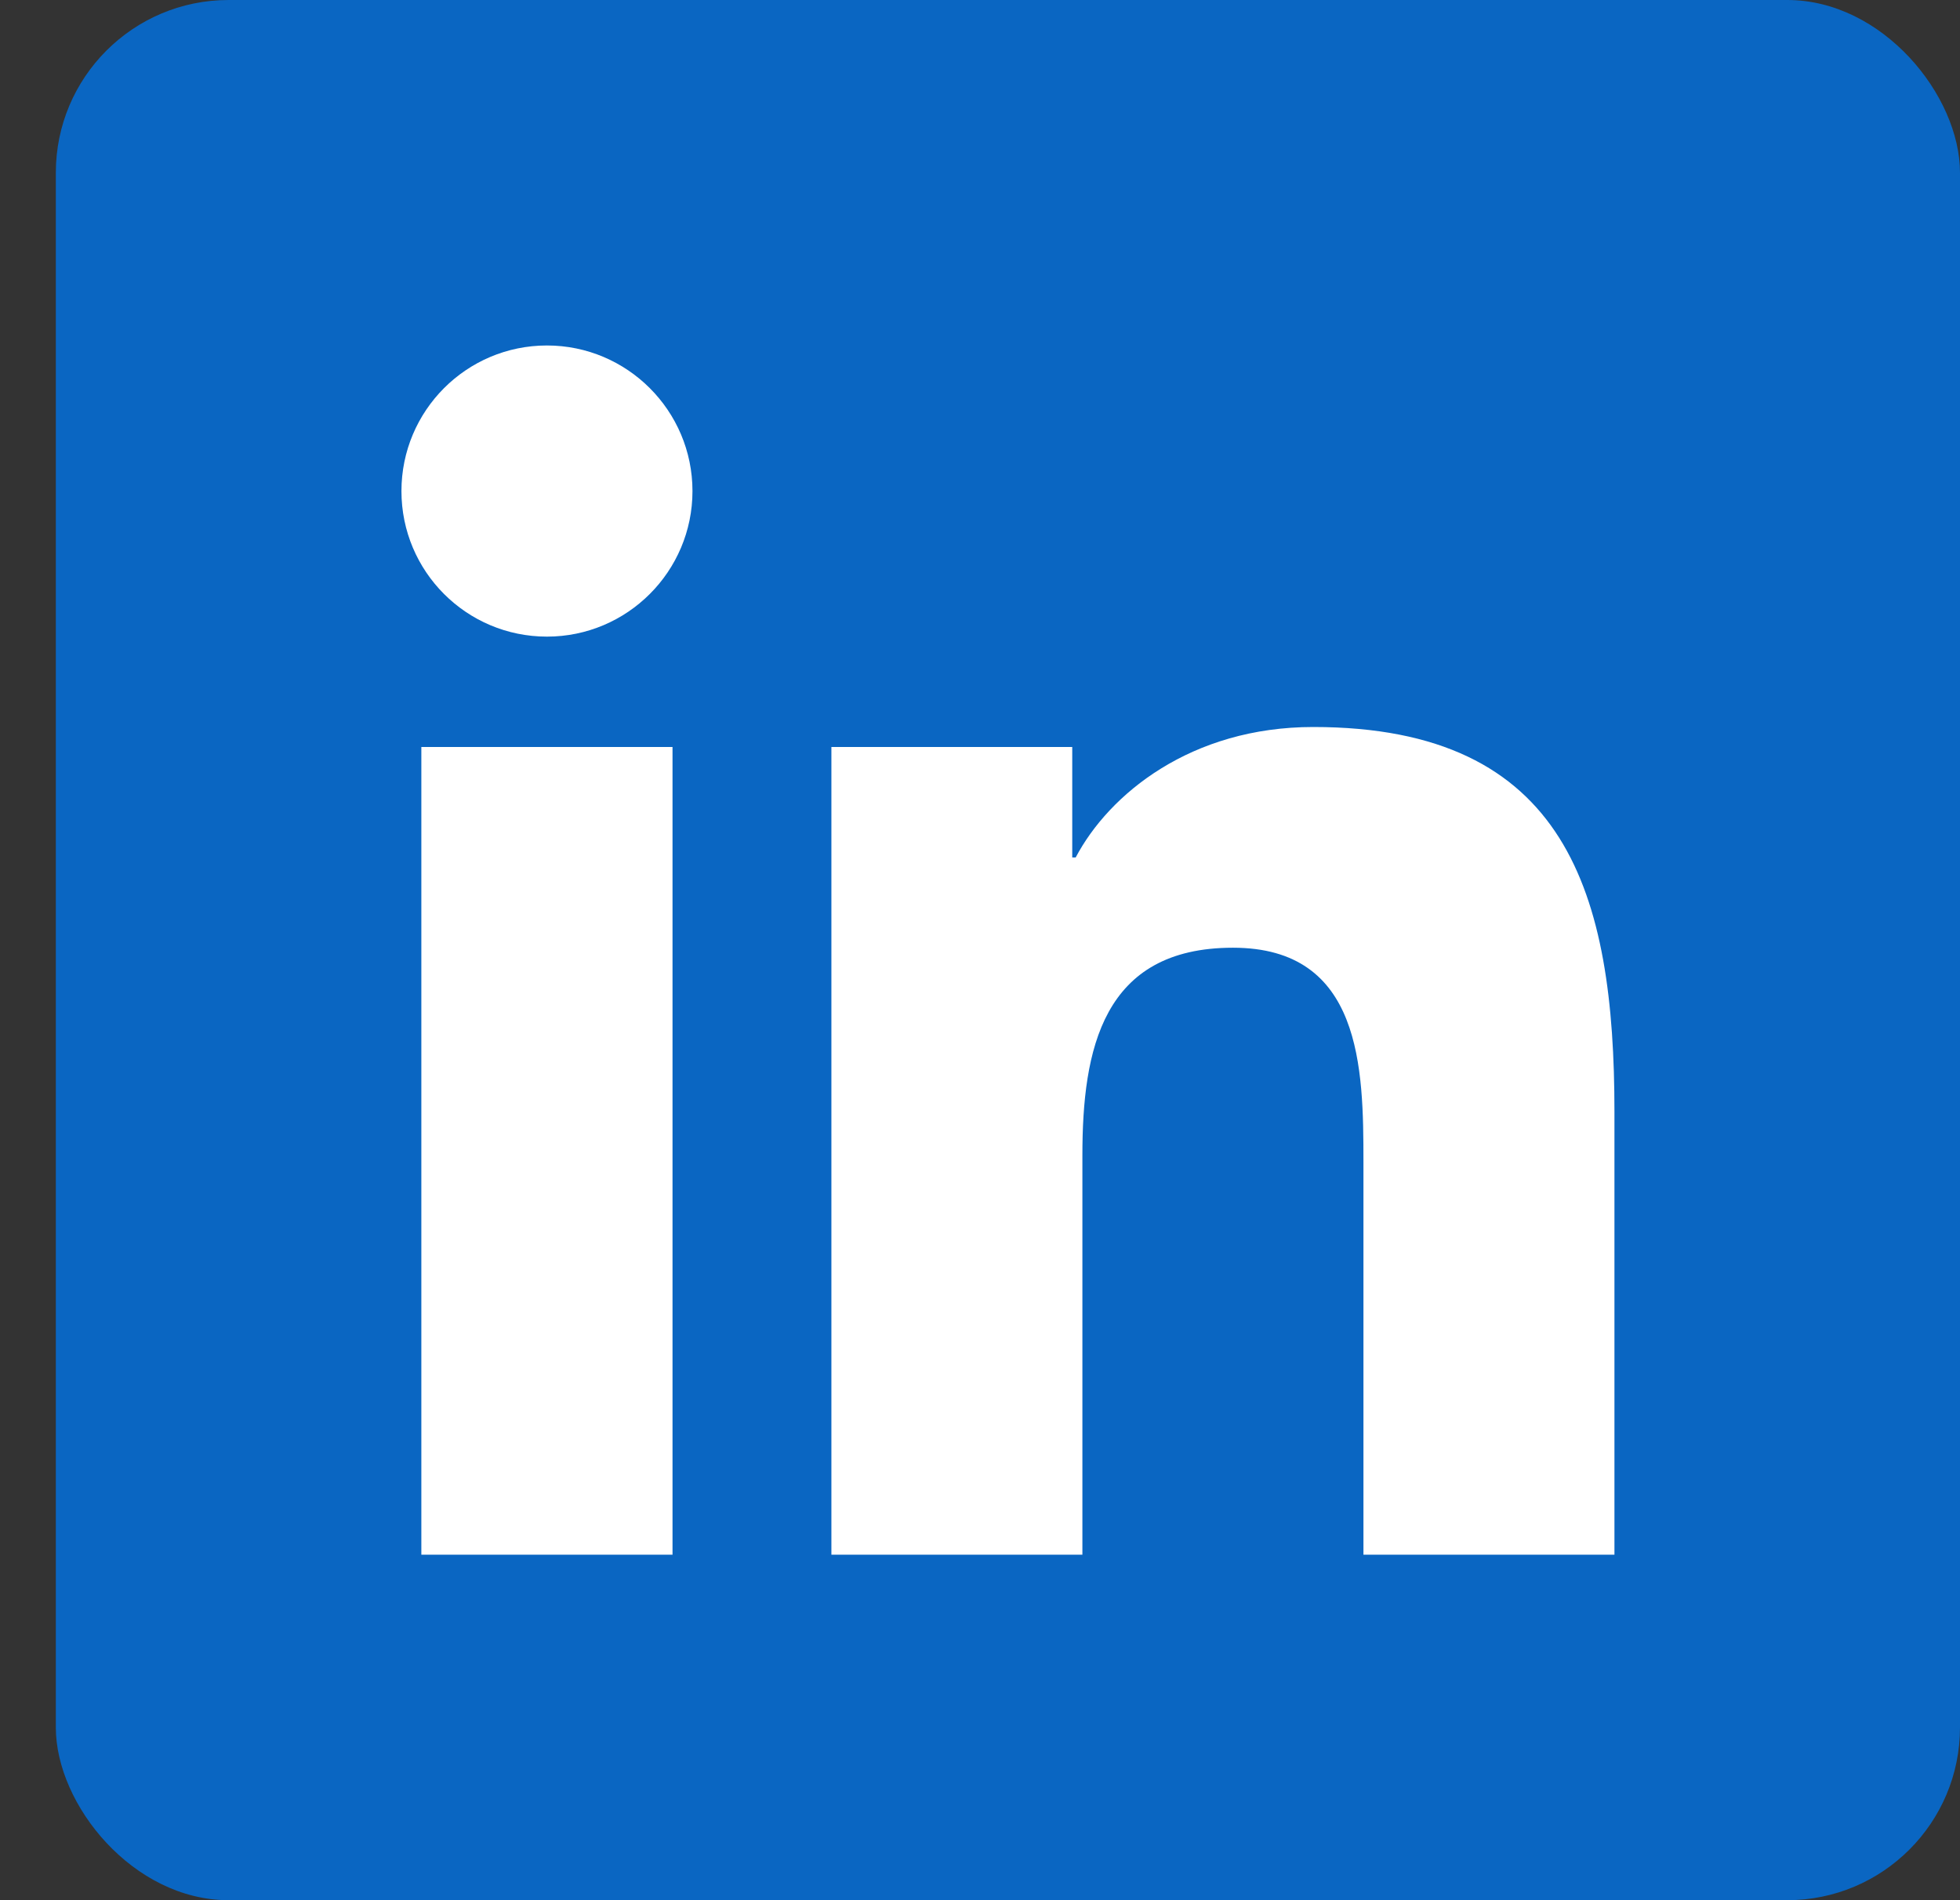 <svg width="33" height="32" viewBox="0 0 33 32" fill="none" xmlns="http://www.w3.org/2000/svg">
<rect x="0" y="0" width="33" height="32" fill="#333333" stroke="none"/>
<rect x="0.94" width="32.06" height="32" rx="2.909" fill="#0A66C2"/>
<path d="M7.094 12.58H11.323V26.182H7.094V12.58ZM9.209 5.818C10.56 5.818 11.659 6.917 11.659 8.27C11.659 9.623 10.56 10.721 9.209 10.721C7.854 10.721 6.759 9.623 6.759 8.27C6.759 6.917 7.854 5.818 9.209 5.818Z" fill="white"/>
<path d="M13.998 12.58H18.053V14.44H18.111C18.675 13.37 20.055 12.243 22.111 12.243C26.392 12.243 27.182 15.059 27.182 18.722V26.182H22.956V19.567C22.956 17.989 22.929 15.96 20.759 15.96C18.559 15.96 18.224 17.68 18.224 19.454V26.182H13.998V12.58Z" fill="white"/>
</svg>
